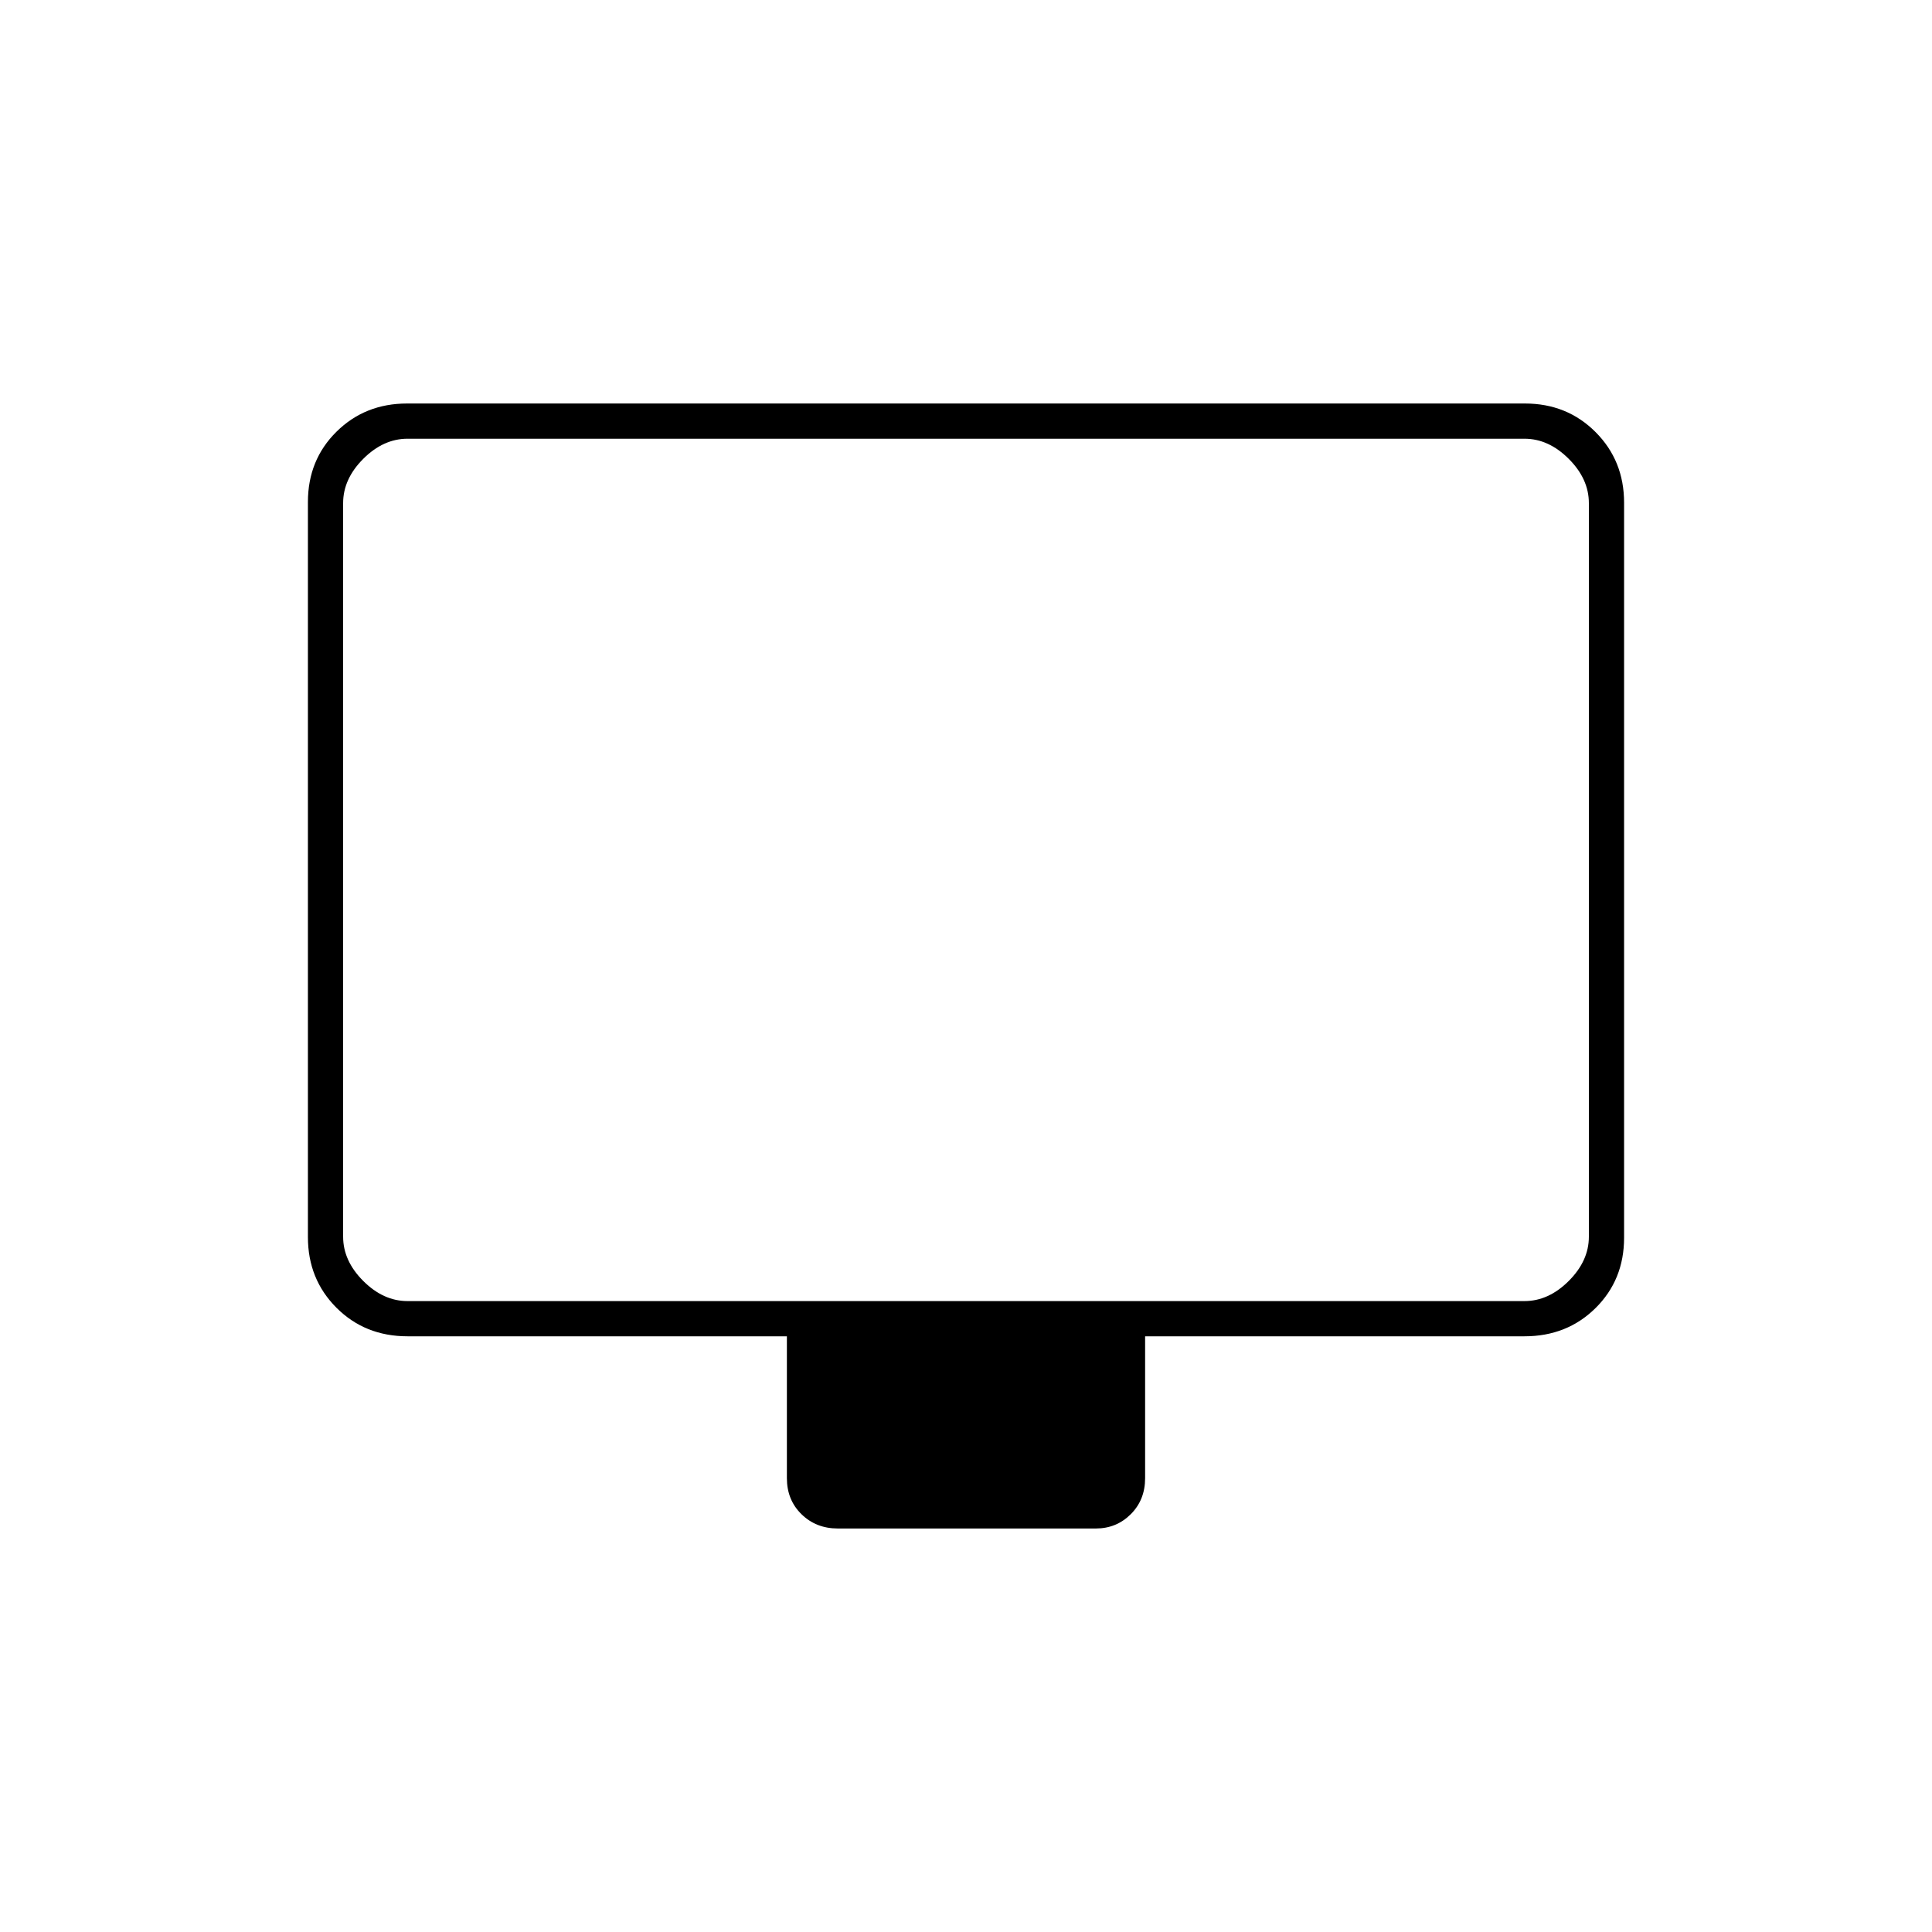 <svg xmlns="http://www.w3.org/2000/svg" height="20" viewBox="0 -960 960 960" width="20"><path d="M202.5-296q-21.14 0-35.32-14.19Q153-324.39 153-345.31v-365.2q0-20.93 14.18-34.96 14.18-14.03 35.1-14.03h555.44q20.92 0 35.1 14.19Q807-731.11 807-710.19v365.2q0 20.93-14.18 34.96Q778.64-296 757.5-296H569v70.5q0 10.8-7.13 17.9-7.12 7.1-17.33 7.1H416.28q-10.78 0-18.03-7.1-7.25-7.1-7.25-17.9V-296H202.5Zm0-17.5h555q12 0 22-10t10-22V-710q0-12-10-22t-22-10h-555q-12 0-22 10t-10 22v364.5q0 12 10 22t22 10Zm-32 0V-742v428.5Z"/></svg>